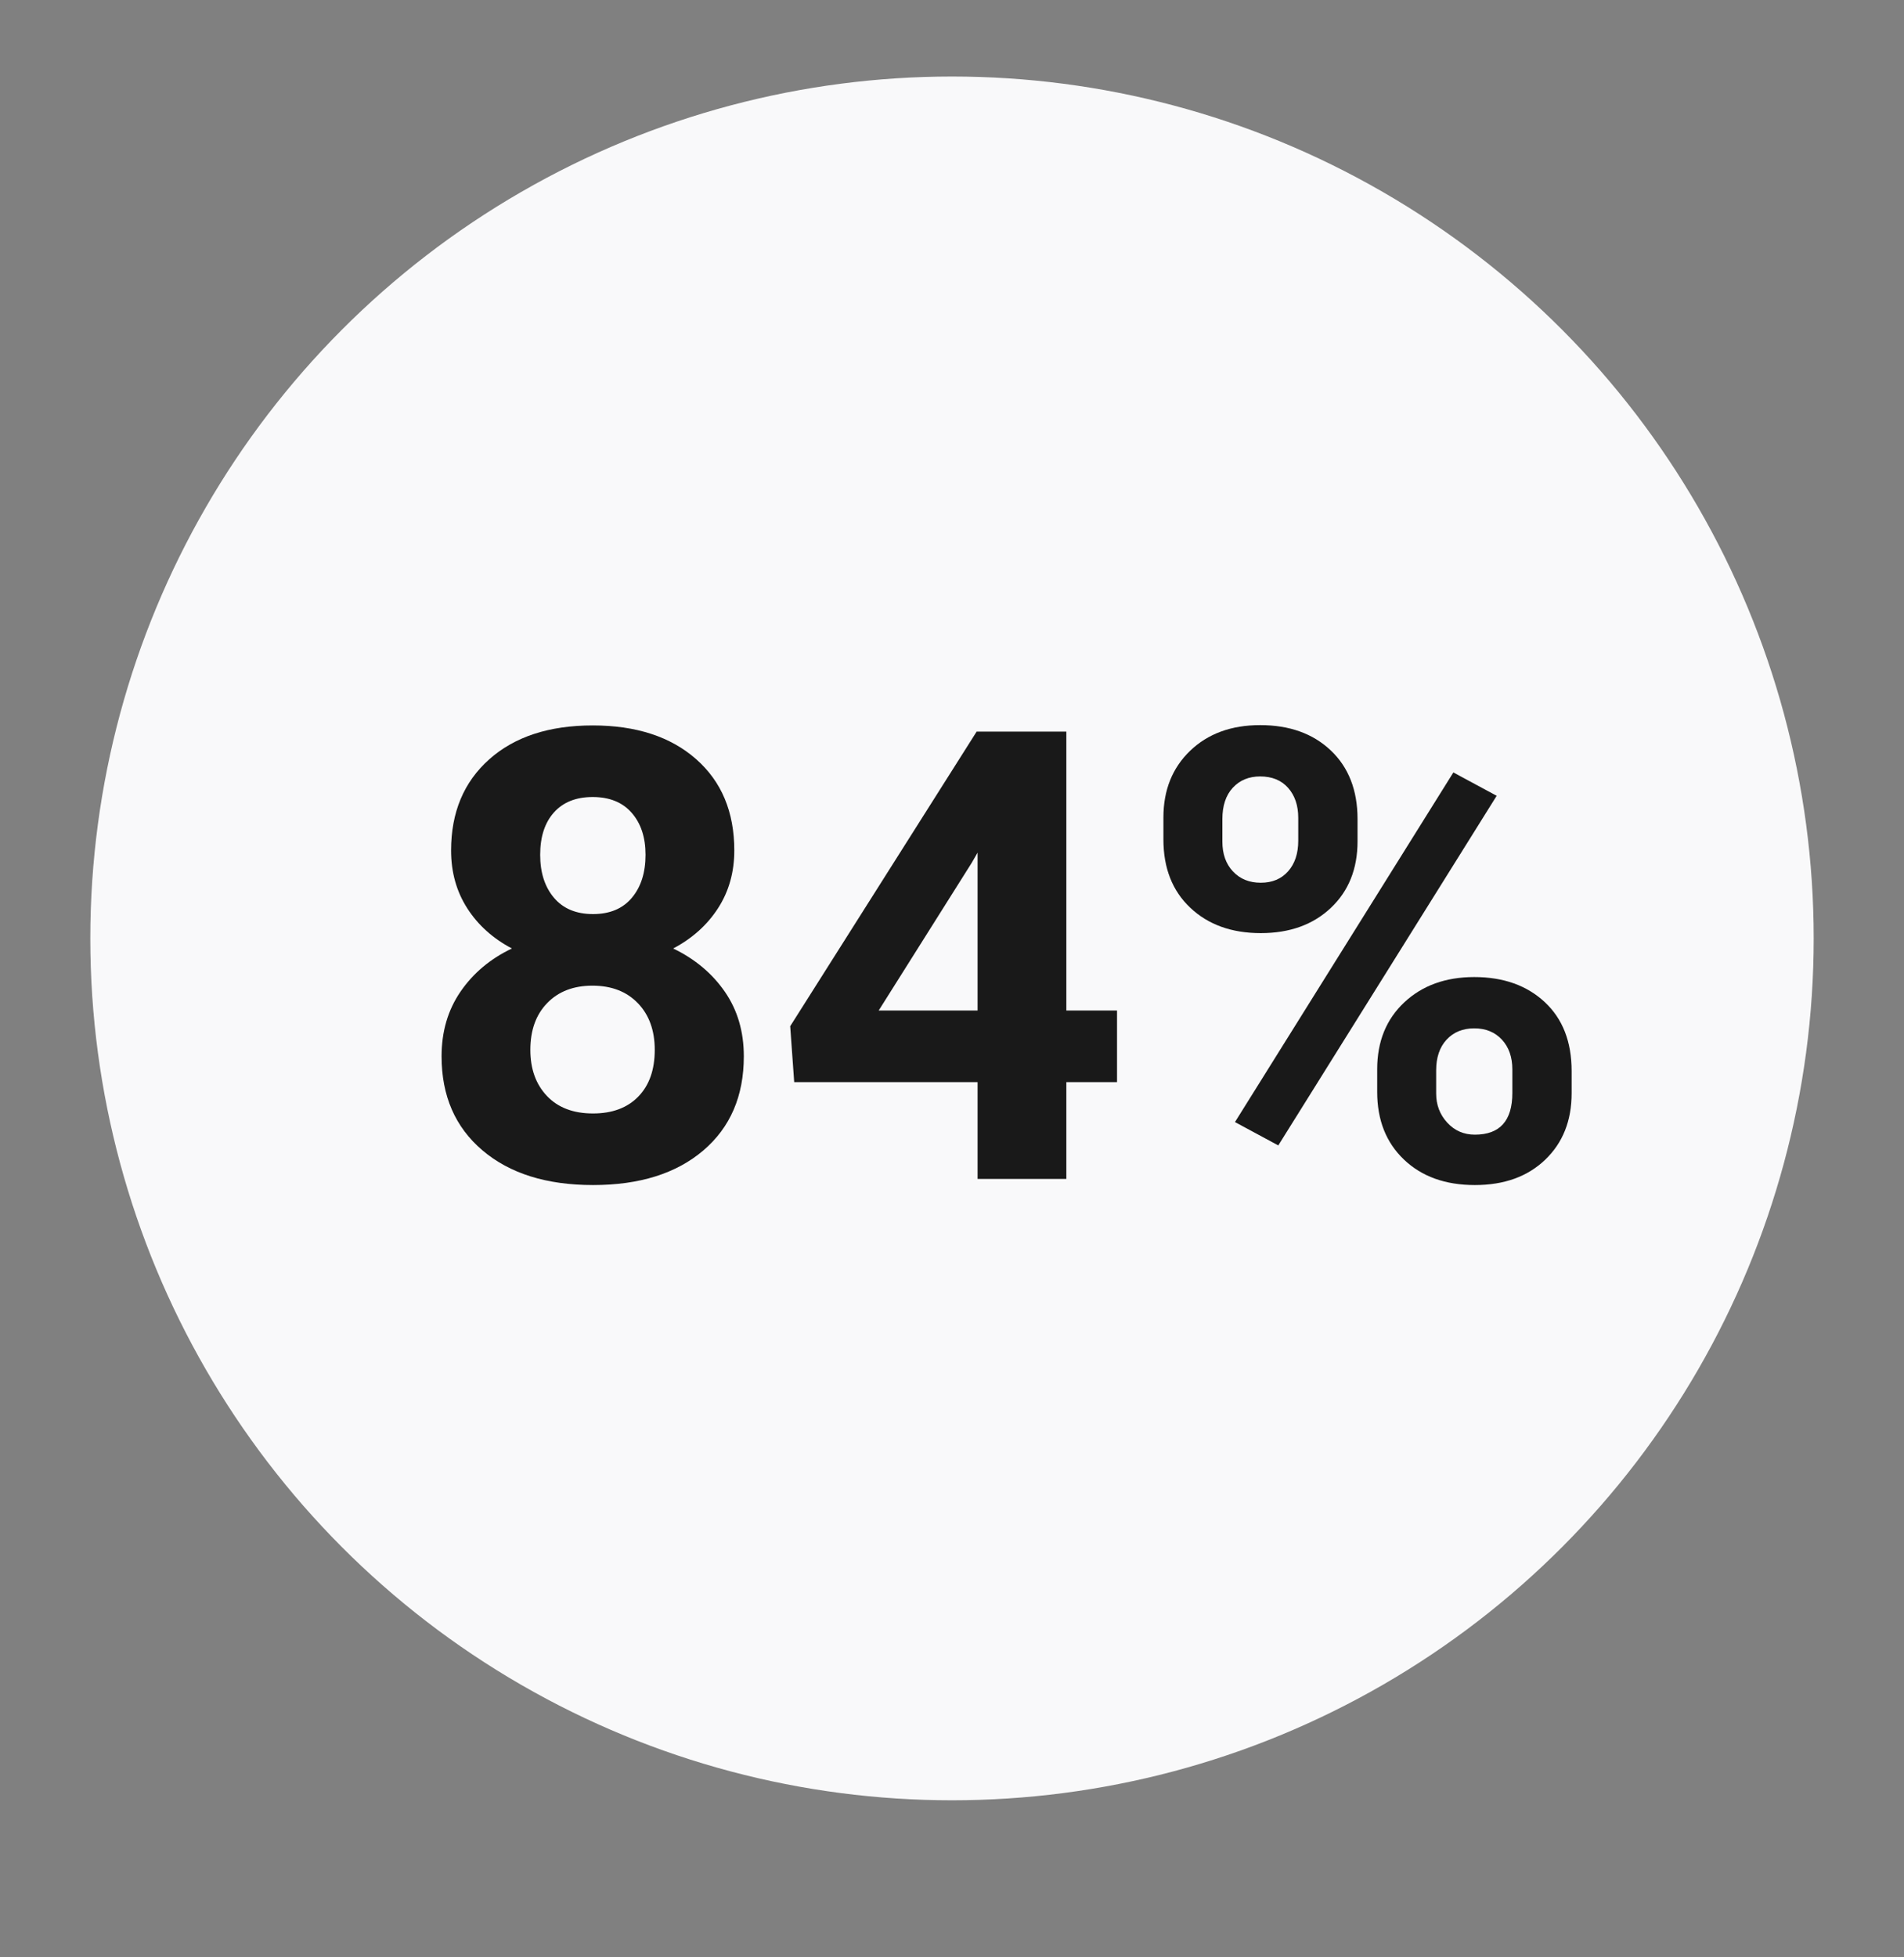 <?xml version="1.0" encoding="iso-8859-1"?>
<!-- Generator: Adobe Illustrator 16.0.0, SVG Export Plug-In . SVG Version: 6.00 Build 0)  -->
<!DOCTYPE svg PUBLIC "-//W3C//DTD SVG 1.1//EN" "http://www.w3.org/Graphics/SVG/1.1/DTD/svg11.dtd">
<svg version="1.1" id="Layer_1" xmlns="http://www.w3.org/2000/svg" xmlns:xlink="http://www.w3.org/1999/xlink" x="0px" y="0px"
	 width="389.583px" height="400.401px" viewBox="0 0 389.583 400.401" enable-background="new 0 0 389.583 400.401"
	 xml:space="preserve">
<rect x="0" y="0" width="389.583" height="400.401" fill="#808080" stroke="none"/>
<circle id="circle_2_" fill="#F9F9FA" cx="194.792" cy="191.966" r="176.312"/>
<g>
	<path fill="#191919" d="M150.248,173.979c0,4.441-1.111,8.38-3.331,11.815c-2.221,3.436-5.279,6.181-9.176,8.233
		c4.44,2.137,7.96,5.081,10.559,8.83c2.597,3.75,3.896,8.16,3.896,13.23c0,8.129-2.765,14.549-8.296,19.264
		c-5.531,4.713-13.052,7.07-22.563,7.07c-9.512,0-17.054-2.367-22.626-7.102c-5.573-4.734-8.359-11.146-8.359-19.232
		c0-5.07,1.298-9.49,3.896-13.262c2.598-3.771,6.097-6.703,10.496-8.798c-3.897-2.053-6.945-4.798-9.145-8.233
		s-3.3-7.374-3.3-11.815c0-7.794,2.598-14.005,7.793-18.636c5.195-4.629,12.255-6.944,21.18-6.944
		c8.882,0,15.932,2.294,21.149,6.882C147.639,159.869,150.248,166.102,150.248,173.979z M133.97,214.768
		c0-3.98-1.153-7.164-3.457-9.553c-2.305-2.389-5.405-3.582-9.302-3.582c-3.855,0-6.935,1.184-9.239,3.551
		c-2.305,2.367-3.457,5.562-3.457,9.584c0,3.896,1.131,7.039,3.394,9.428c2.263,2.389,5.405,3.582,9.428,3.582
		c3.938,0,7.028-1.152,9.27-3.457C132.848,222.018,133.97,218.832,133.97,214.768z M132.084,174.859
		c0-3.562-0.943-6.421-2.828-8.579c-1.886-2.158-4.547-3.237-7.982-3.237c-3.394,0-6.034,1.048-7.919,3.143
		c-1.886,2.096-2.828,4.987-2.828,8.674c0,3.645,0.942,6.578,2.828,8.799c1.885,2.221,4.546,3.331,7.982,3.331
		c3.435,0,6.085-1.11,7.95-3.331C131.151,181.437,132.084,178.503,132.084,174.859z"/>
	<path fill="#191919" d="M218.188,206.723h10.37v14.645h-10.37v19.797h-18.164v-19.797h-37.521l-0.817-11.439l38.15-60.272h18.352
		V206.723z M179.787,206.723h20.238v-32.304l-1.194,2.074L179.787,206.723z"/>
	<path fill="#191919" d="M238.048,167.253c0-5.614,1.823-10.171,5.468-13.67c3.646-3.497,8.422-5.247,14.33-5.247
		c5.992,0,10.81,1.728,14.456,5.185c3.645,3.457,5.468,8.139,5.468,14.047v4.525c0,5.656-1.823,10.203-5.468,13.638
		c-3.646,3.437-8.422,5.154-14.33,5.154c-5.95,0-10.758-1.729-14.424-5.186c-3.667-3.456-5.5-8.117-5.5-13.983V167.253z
		 M250.115,172.17c0,2.529,0.723,4.562,2.168,6.101c1.446,1.538,3.341,2.307,5.688,2.307c2.346,0,4.211-0.779,5.593-2.339
		c1.383-1.56,2.074-3.646,2.074-6.259v-4.677c0-2.528-0.691-4.572-2.074-6.132c-1.382-1.56-3.29-2.34-5.719-2.34
		c-2.305,0-4.169,0.771-5.593,2.308c-1.425,1.538-2.137,3.677-2.137,6.416V172.17z M261.554,234.314l-8.862-4.777l44.686-71.522
		l8.862,4.776L261.554,234.314z M281.792,218.727c0-5.656,1.843-10.213,5.531-13.67c3.687-3.455,8.463-5.184,14.33-5.184
		c5.949,0,10.757,1.708,14.424,5.122c3.666,3.416,5.5,8.119,5.5,14.109v4.525c0,5.615-1.802,10.15-5.405,13.607
		c-3.604,3.457-8.401,5.186-14.392,5.186c-6.034,0-10.873-1.738-14.519-5.217c-3.645-3.477-5.468-8.086-5.468-13.826V218.727z
		 M293.858,223.707c0,2.318,0.754,4.299,2.263,5.941c1.508,1.645,3.394,2.465,5.657,2.465c5.111,0,7.667-2.844,7.667-8.533v-4.805
		c0-2.527-0.713-4.561-2.137-6.1c-1.425-1.537-3.311-2.307-5.657-2.307c-2.347,0-4.232,0.77-5.656,2.307
		c-1.425,1.539-2.137,3.635-2.137,6.291V223.707z"/>
</g>
</svg>
